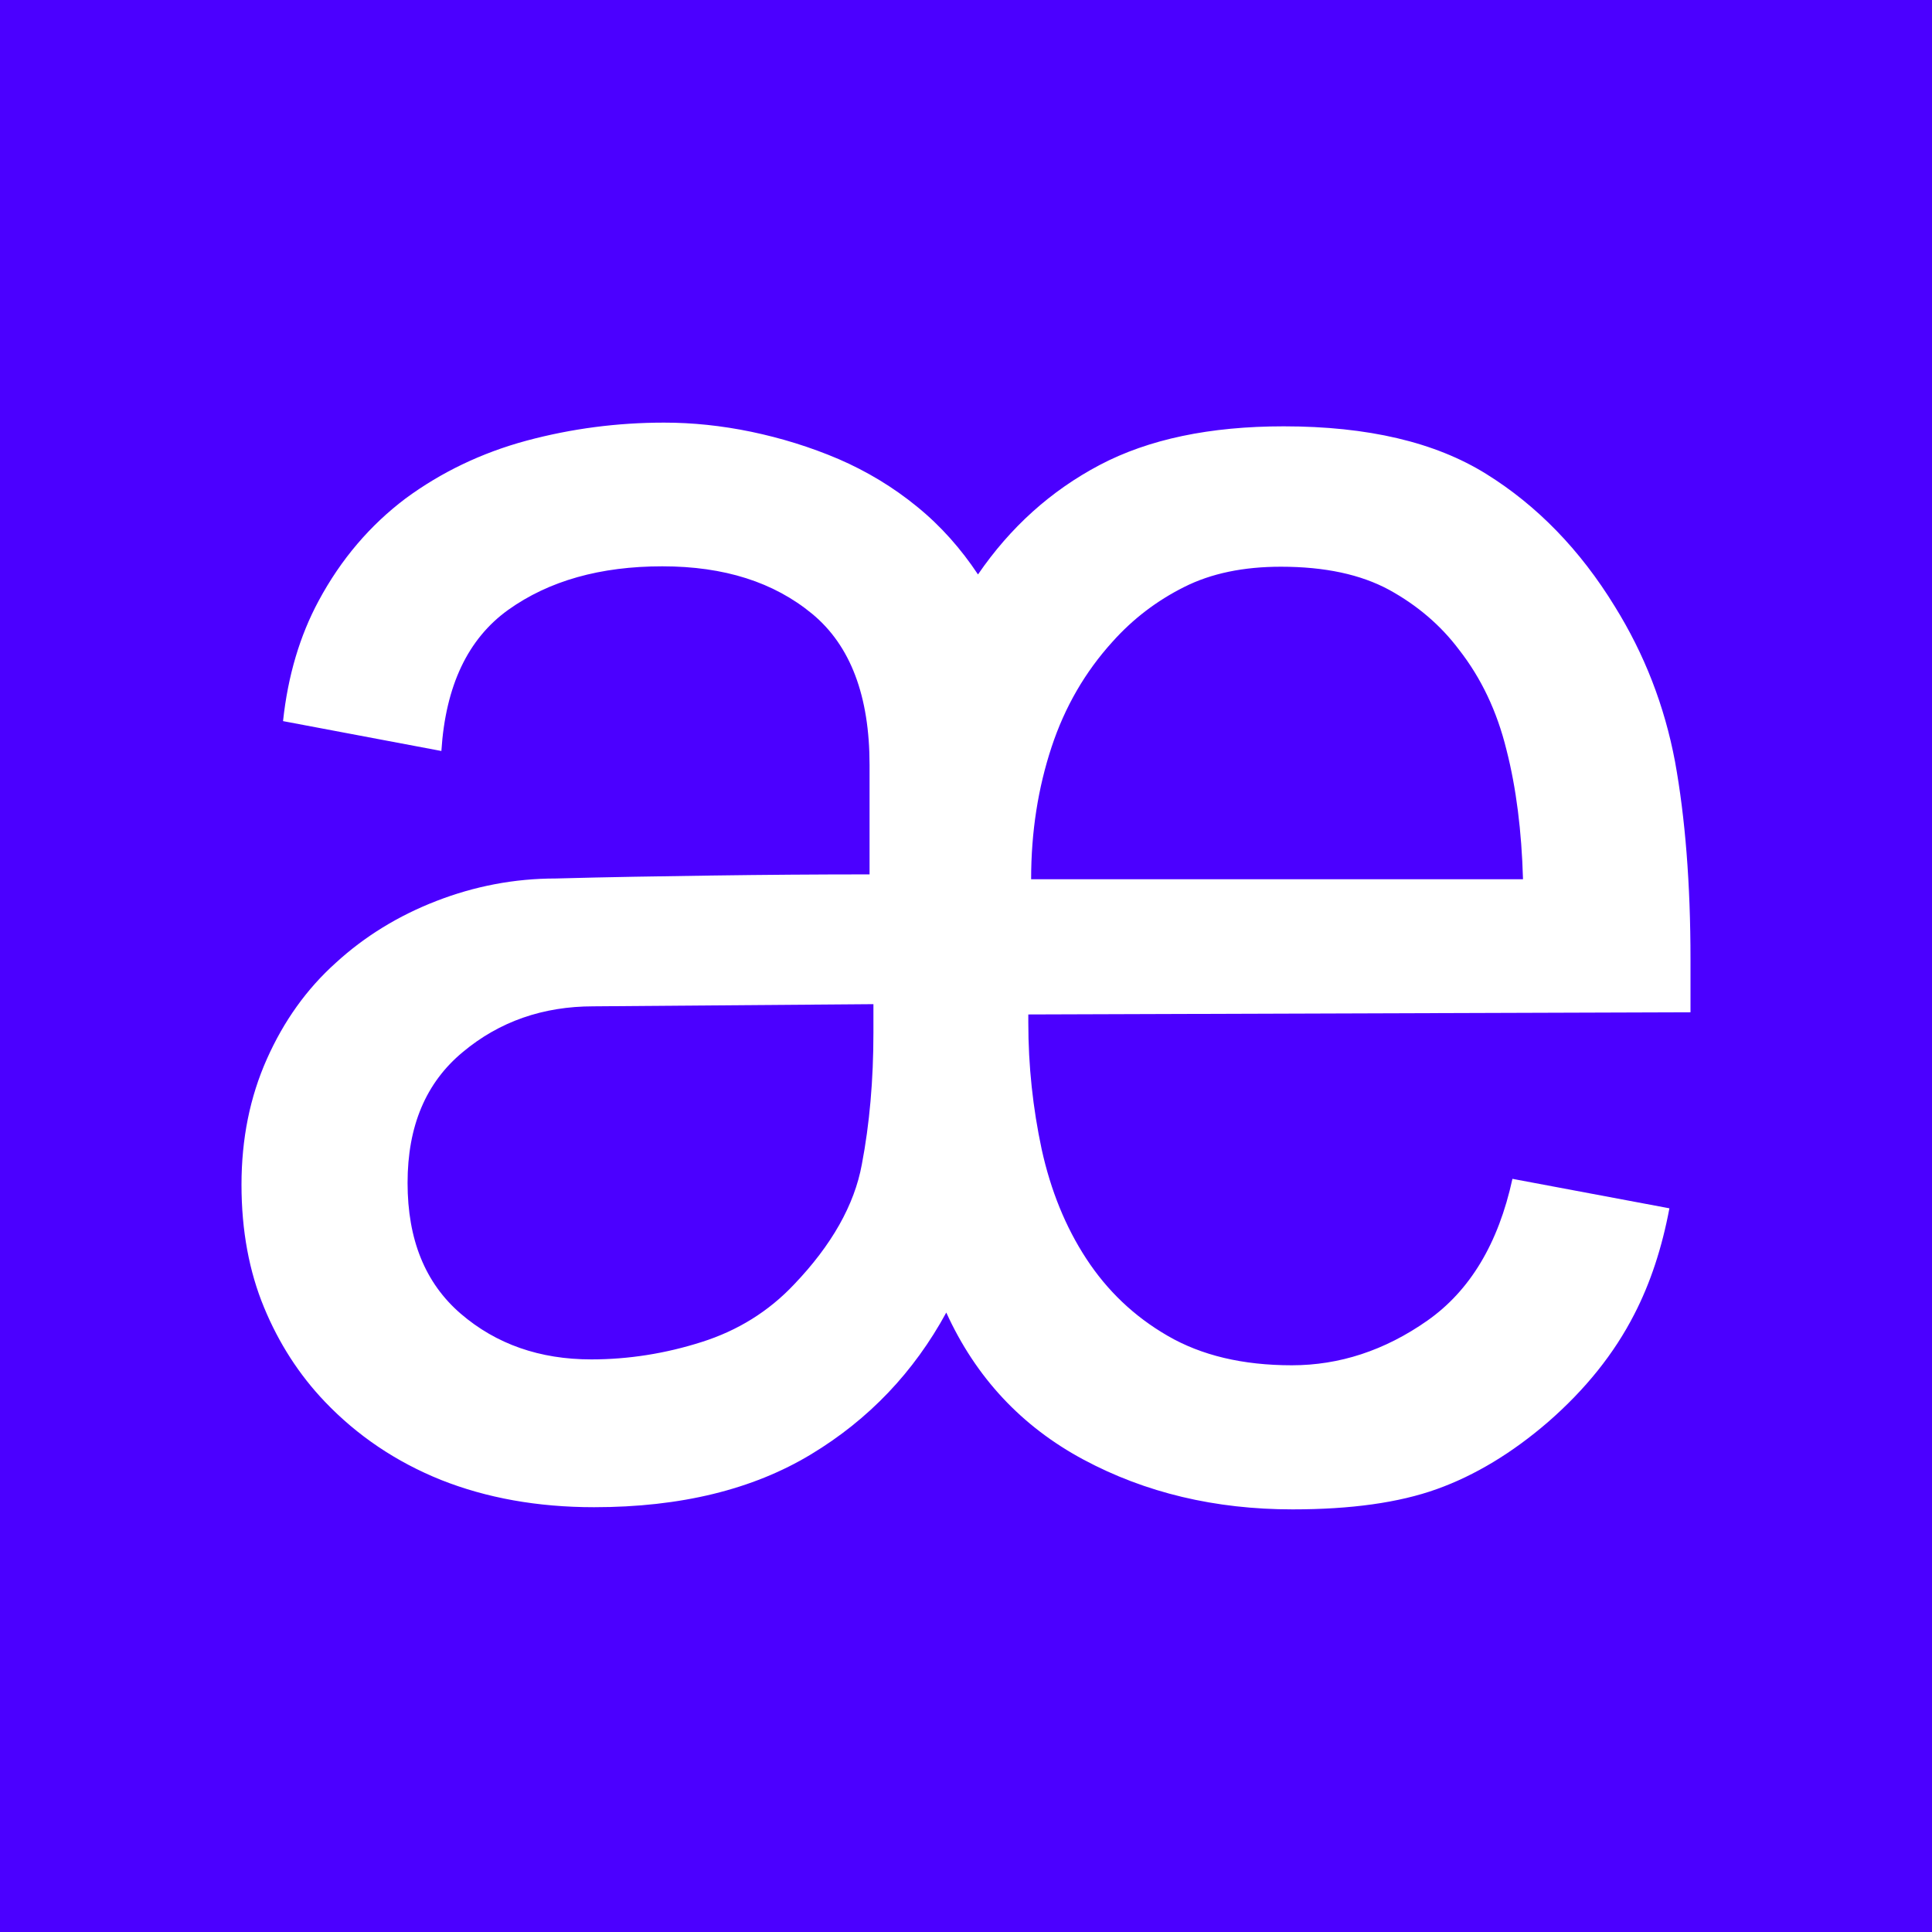 <svg width="24" height="24" viewBox="0 0 24 24" fill="none" xmlns="http://www.w3.org/2000/svg">
<rect width="24" height="24" fill="#4B00FF"/>
<path d="M20.738 15.01C20.646 15.5 20.502 15.939 20.301 16.328C20.052 16.814 19.697 17.258 19.23 17.665C18.784 18.05 18.321 18.329 17.849 18.498C17.376 18.668 16.778 18.75 16.056 18.75C15.095 18.75 14.229 18.544 13.46 18.132C12.691 17.72 12.122 17.111 11.755 16.305C11.353 17.043 10.794 17.633 10.072 18.068C9.351 18.503 8.455 18.723 7.38 18.723C6.676 18.723 6.042 18.608 5.478 18.384C4.919 18.159 4.438 17.834 4.036 17.413C3.717 17.079 3.463 16.685 3.28 16.241C3.096 15.797 3 15.289 3 14.717C3 14.145 3.105 13.627 3.315 13.156C3.525 12.684 3.809 12.286 4.171 11.961C4.53 11.632 4.949 11.375 5.422 11.192C5.894 11.009 6.388 10.913 6.903 10.913C7.559 10.895 8.21 10.885 8.853 10.876C9.495 10.867 10.147 10.862 10.802 10.862V9.503C10.802 8.647 10.566 8.02 10.09 7.626C9.613 7.232 8.997 7.035 8.228 7.035C7.458 7.035 6.82 7.214 6.313 7.576C5.811 7.937 5.535 8.519 5.483 9.329L3.516 8.958C3.577 8.39 3.726 7.896 3.957 7.466C4.237 6.944 4.6 6.523 5.037 6.193C5.478 5.868 5.981 5.625 6.541 5.474C7.104 5.323 7.673 5.25 8.25 5.25C8.604 5.25 8.962 5.287 9.334 5.364C9.705 5.442 10.064 5.552 10.418 5.703C10.767 5.854 11.095 6.051 11.392 6.294C11.69 6.536 11.939 6.82 12.149 7.136C12.551 6.55 13.053 6.097 13.661 5.776C14.269 5.456 15.029 5.296 15.947 5.296C16.992 5.296 17.827 5.493 18.46 5.886C19.094 6.28 19.628 6.829 20.06 7.534C20.427 8.125 20.677 8.766 20.808 9.462C20.934 10.157 21 10.977 21 11.92V12.575L12.774 12.602V12.703C12.774 13.243 12.831 13.765 12.94 14.277C13.053 14.79 13.237 15.243 13.495 15.637C13.753 16.031 14.085 16.351 14.505 16.594C14.924 16.837 15.436 16.96 16.048 16.96C16.638 16.96 17.201 16.777 17.73 16.406C18.259 16.035 18.613 15.449 18.788 14.644L20.738 15.01ZM7.371 12.501C6.746 12.501 6.204 12.689 5.749 13.069C5.29 13.449 5.063 13.989 5.063 14.694C5.063 15.399 5.282 15.939 5.723 16.319C6.165 16.699 6.707 16.887 7.345 16.887C7.808 16.887 8.267 16.814 8.713 16.672C9.163 16.53 9.548 16.292 9.867 15.953C10.33 15.468 10.614 14.969 10.706 14.465C10.802 13.962 10.85 13.417 10.85 12.826V12.474L7.371 12.501ZM18.919 10.913C18.902 10.327 18.836 9.791 18.714 9.315C18.596 8.834 18.399 8.422 18.124 8.07C17.897 7.768 17.608 7.521 17.258 7.328C16.904 7.136 16.459 7.04 15.912 7.04C15.449 7.04 15.047 7.122 14.71 7.292C14.373 7.461 14.076 7.685 13.818 7.974C13.482 8.345 13.228 8.779 13.062 9.283C12.896 9.787 12.809 10.331 12.809 10.922H18.919V10.913Z" fill="white"/>
</svg>
